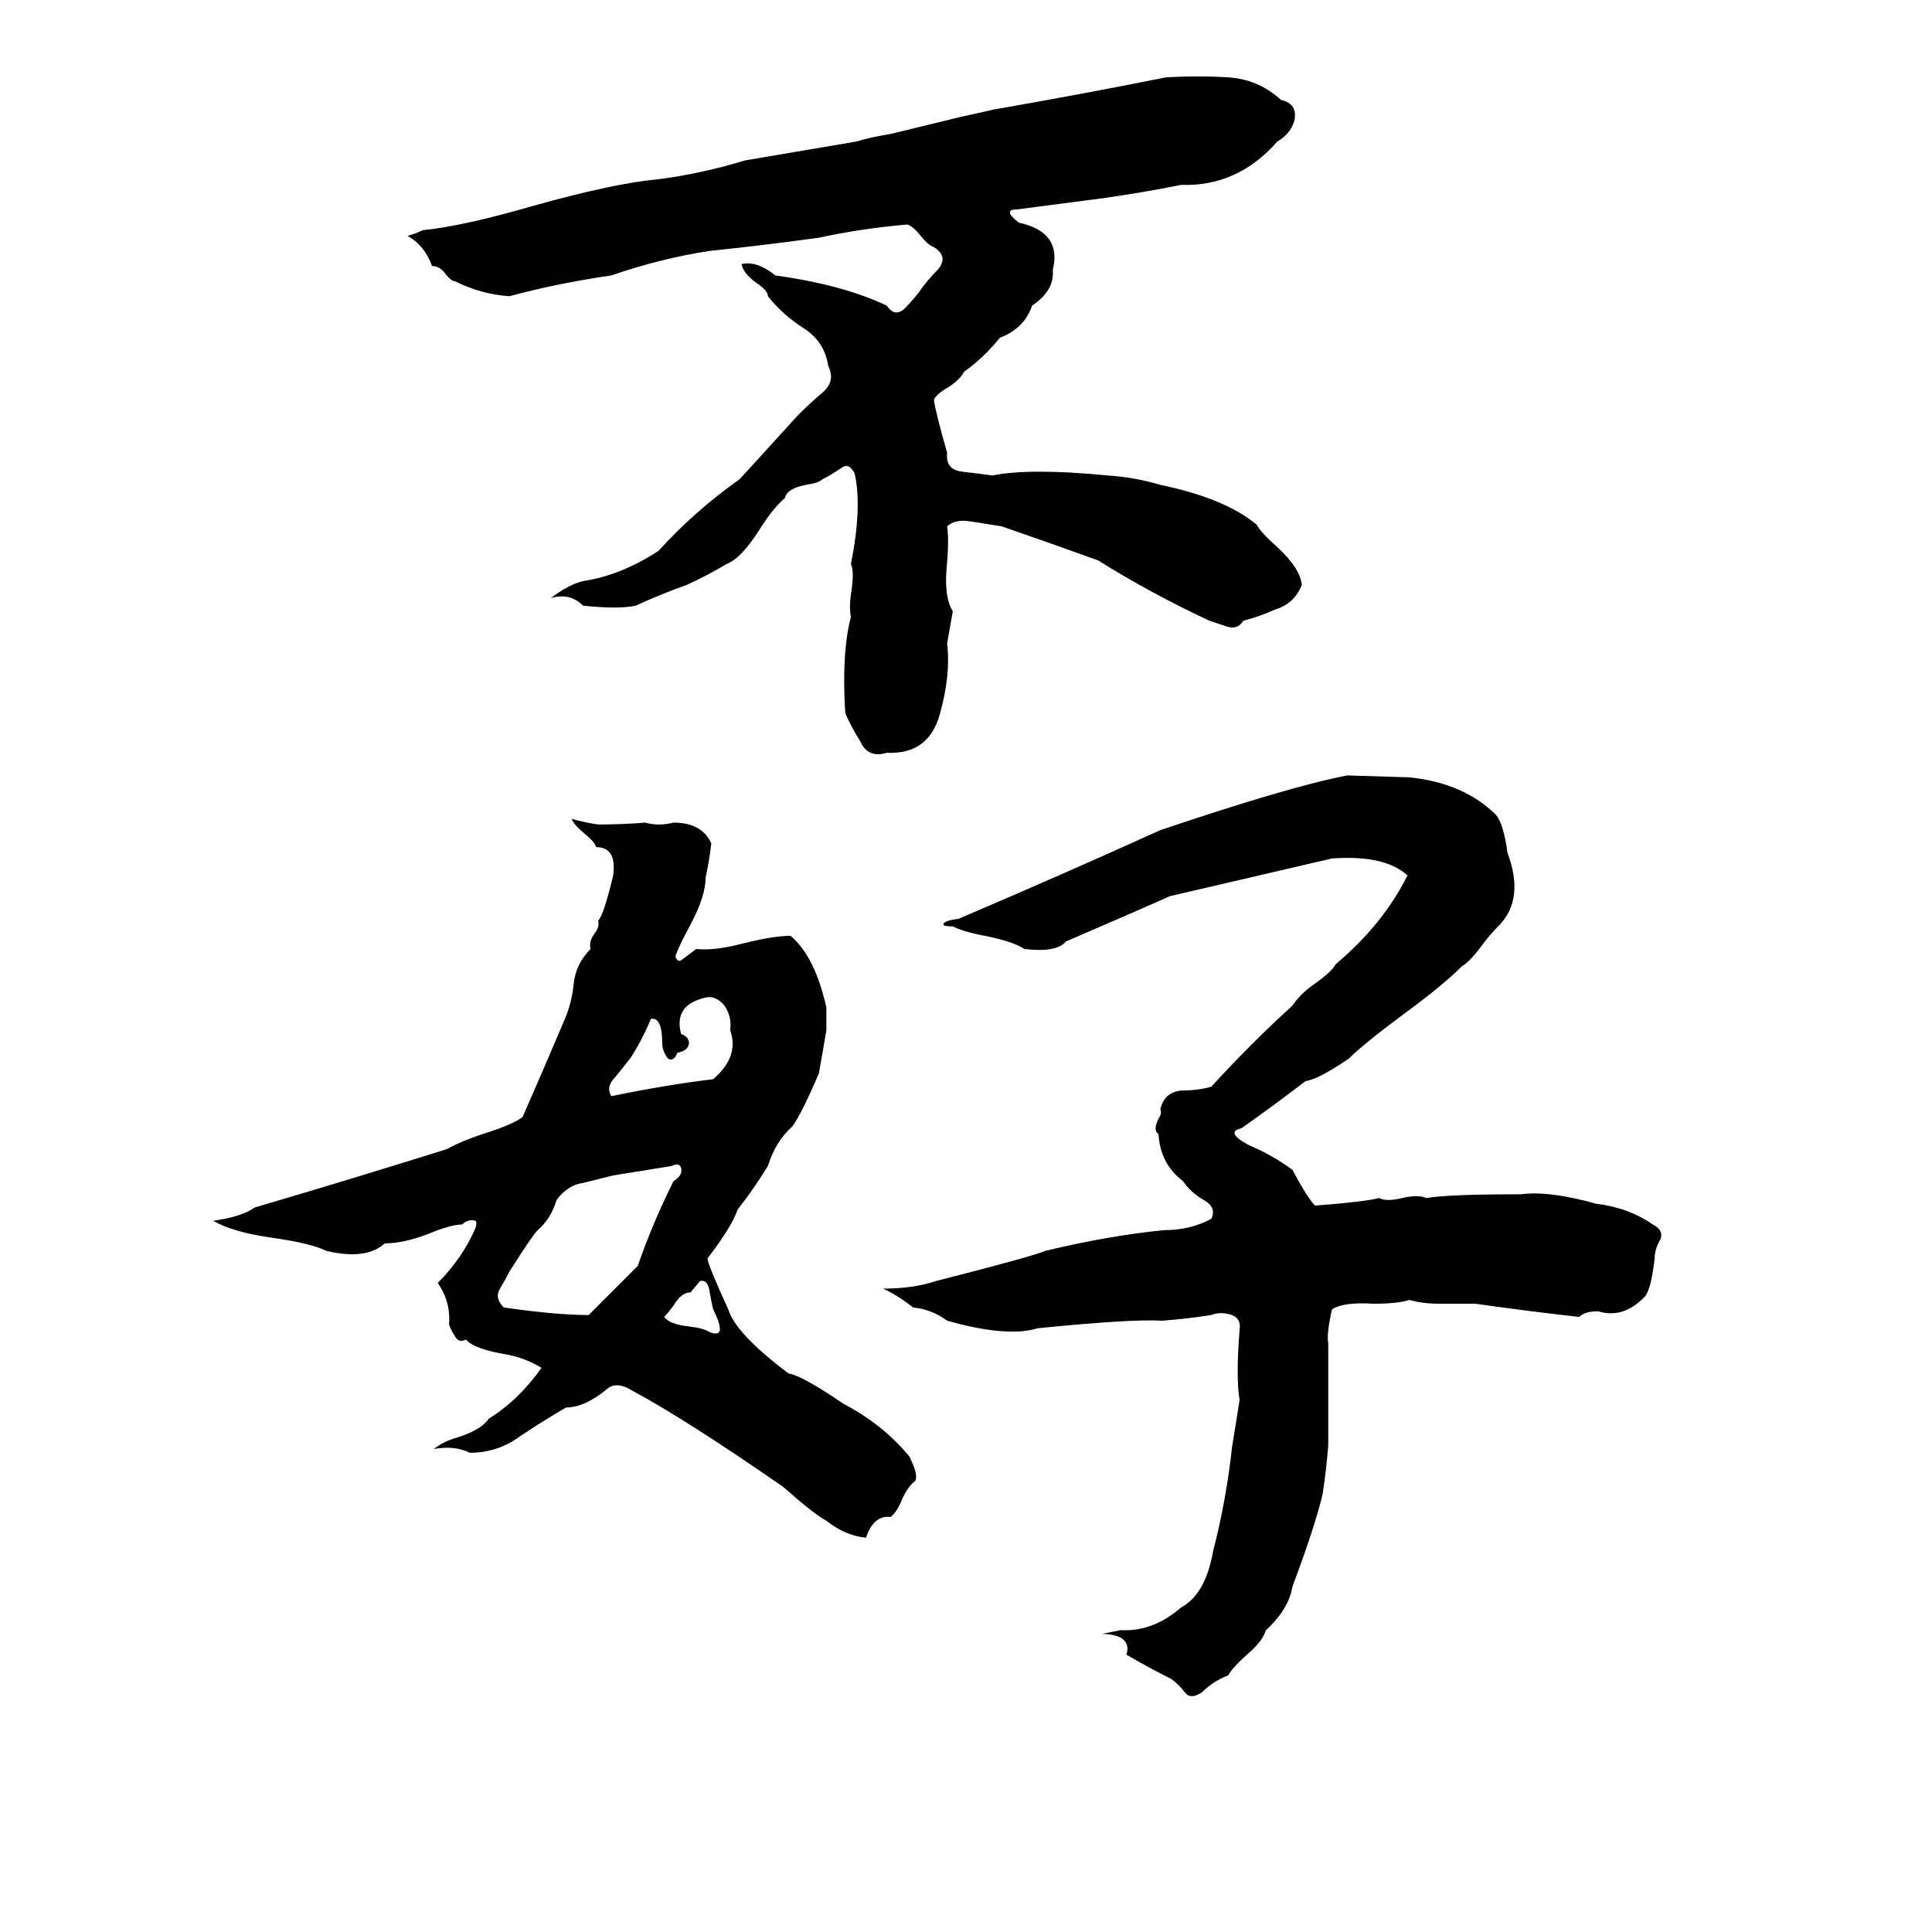 <svg xmlns="http://www.w3.org/2000/svg" viewBox="0 -800 1024 1024">
	<path fill="#000000" d="M618 -759Q635 -760 651 -759Q667 -758 679 -747Q688 -745 686 -736Q684 -729 677 -725Q656 -701 626 -702Q606 -698 585 -695Q562 -692 539 -689Q531 -689 540 -682Q563 -677 558 -657Q559 -646 547 -638Q543 -626 530 -621Q521 -610 511 -603Q509 -599 503 -595Q496 -591 495 -588Q496 -581 502 -560Q501 -551 510 -550Q519 -549 526 -548Q546 -552 587 -548Q602 -547 615 -543Q649 -536 666 -522Q668 -518 677 -510Q689 -499 690 -490Q686 -480 676 -477Q667 -473 659 -471Q656 -466 650 -468Q644 -470 641 -471Q609 -486 582 -503Q557 -512 531 -521Q513 -524 511 -524Q505 -524 502 -521Q503 -514 502 -502Q500 -484 505 -476L502 -459Q504 -442 498 -421Q492 -400 470 -401Q460 -398 456 -407Q451 -415 448 -422Q446 -454 451 -473Q450 -478 451 -485Q453 -497 451 -501Q457 -531 453 -549Q450 -555 446 -552Q440 -548 436 -546Q434 -544 427 -543Q417 -541 416 -536Q410 -531 403 -520Q393 -504 385 -501Q375 -495 364 -490Q350 -485 337 -479Q328 -477 309 -479Q302 -486 292 -483Q301 -490 309 -492Q329 -495 349 -508Q368 -529 392 -546Q393 -547 423 -580Q429 -586 436 -592Q443 -598 439 -606Q437 -619 426 -626Q415 -633 407 -643Q407 -646 401 -650Q394 -655 393 -660Q401 -662 411 -654Q447 -649 470 -638Q474 -632 479 -636Q483 -640 487 -645Q491 -651 497 -657Q503 -664 495 -669Q492 -670 488 -675Q484 -680 481 -681Q457 -679 434 -674Q405 -670 376 -667Q350 -663 324 -654Q296 -650 270 -643Q255 -644 241 -651Q239 -651 236 -655Q233 -659 229 -659Q225 -670 216 -675Q220 -676 224 -678Q245 -680 283 -691Q326 -703 349 -705Q372 -708 395 -715L454 -725Q460 -727 472 -729L509 -738Q518 -740 527 -742Q573 -750 618 -759ZM714 -389L747 -388Q776 -385 793 -368Q797 -363 799 -348Q808 -324 795 -310Q791 -306 787 -301Q779 -290 775 -288Q765 -278 746 -264Q723 -247 715 -239Q699 -228 692 -227Q675 -214 658 -202Q649 -200 662 -193Q674 -188 685 -180Q693 -165 697 -161Q723 -163 731 -165Q735 -163 743 -165Q752 -167 756 -165Q767 -167 806 -167Q821 -169 846 -162Q863 -160 876 -151Q882 -148 880 -143Q877 -138 877 -133Q875 -115 871 -112Q860 -101 847 -105Q840 -105 837 -102Q810 -105 782 -109Q773 -109 763 -109Q754 -109 747 -111Q741 -109 728 -109Q712 -110 706 -106Q703 -93 704 -88Q704 -70 704 -52Q704 -43 704 -34Q703 -21 701 -8Q697 9 685 41Q683 53 671 64Q669 70 662 76Q653 84 651 88Q643 91 637 97Q631 101 628 97Q625 93 621 90Q609 84 597 77Q599 71 594 68Q590 66 584 66Q589 65 594 64Q611 65 626 52Q639 45 643 22Q650 -5 653 -33Q655 -45 657 -58Q655 -70 657 -95Q658 -101 653 -103Q647 -105 642 -103Q629 -101 616 -100Q600 -101 550 -96Q534 -91 502 -100Q494 -106 484 -107Q475 -114 468 -117Q484 -117 496 -121Q547 -134 554 -137Q587 -145 617 -148Q631 -148 642 -154Q645 -160 638 -164Q631 -168 627 -174Q615 -183 614 -199Q611 -201 614 -207Q616 -210 615 -212Q617 -221 626 -222Q635 -222 642 -224Q663 -247 685 -267Q689 -273 696 -278Q706 -285 708 -289Q733 -310 746 -336Q734 -347 706 -345Q663 -335 620 -325Q609 -320 565 -301Q560 -295 543 -297Q537 -301 522 -304Q511 -306 505 -309Q500 -309 500 -310Q500 -312 508 -313Q562 -336 615 -360Q683 -383 714 -389ZM303 -366Q310 -364 317 -363Q330 -363 342 -364Q349 -362 357 -364Q372 -364 377 -353Q376 -344 374 -335Q374 -325 366 -310Q359 -297 358 -293Q359 -290 361 -291Q365 -294 369 -297Q379 -296 394 -300Q410 -304 419 -304Q432 -293 438 -266Q438 -260 438 -254Q436 -242 434 -231Q425 -210 420 -203Q411 -195 407 -182Q399 -169 391 -159Q388 -150 375 -133Q375 -130 386 -106Q390 -93 418 -72Q425 -71 447 -56Q468 -45 482 -28Q487 -18 485 -15Q481 -12 478 -5Q475 2 472 4Q463 3 459 15Q448 14 438 6Q432 3 415 -12Q363 -48 335 -63Q327 -68 322 -64Q310 -54 300 -54Q288 -47 276 -39Q264 -30 249 -30Q241 -34 230 -32Q235 -36 242 -38Q255 -42 259 -48Q275 -58 287 -75Q279 -80 269 -82Q251 -85 247 -90Q243 -88 241 -92Q239 -95 238 -98Q239 -110 232 -120Q245 -133 252 -149Q253 -152 252 -153Q248 -154 245 -151Q239 -151 227 -146Q214 -141 204 -141Q194 -132 173 -137Q165 -141 144 -144Q123 -147 113 -153Q128 -155 135 -160Q186 -175 237 -191Q244 -195 256 -199Q272 -204 277 -208Q288 -233 299 -259Q303 -268 304 -278Q305 -289 313 -297Q312 -301 315 -305Q318 -309 317 -312Q320 -315 325 -336Q327 -351 316 -351Q315 -354 310 -358Q304 -363 303 -366ZM373 -271Q357 -267 361 -252Q366 -250 365 -246Q364 -243 359 -242Q357 -237 354 -239Q351 -243 351 -247Q351 -261 345 -260Q340 -248 334 -239Q330 -234 326 -229Q321 -224 324 -219Q353 -225 378 -228Q392 -240 387 -254Q388 -261 384 -267Q379 -273 373 -271ZM356 -182L325 -177Q317 -175 309 -173Q301 -172 295 -164Q292 -154 285 -148Q282 -145 270 -126Q268 -122 265 -117Q262 -112 267 -107Q295 -103 312 -103L338 -129Q346 -152 357 -174Q362 -177 361 -181Q360 -184 356 -182ZM371 -121L366 -115Q361 -115 357 -108Q354 -104 352 -102Q355 -98 365 -97Q373 -96 376 -94Q386 -90 378 -106Q377 -110 376 -116Q375 -122 371 -121Z"/>
</svg>